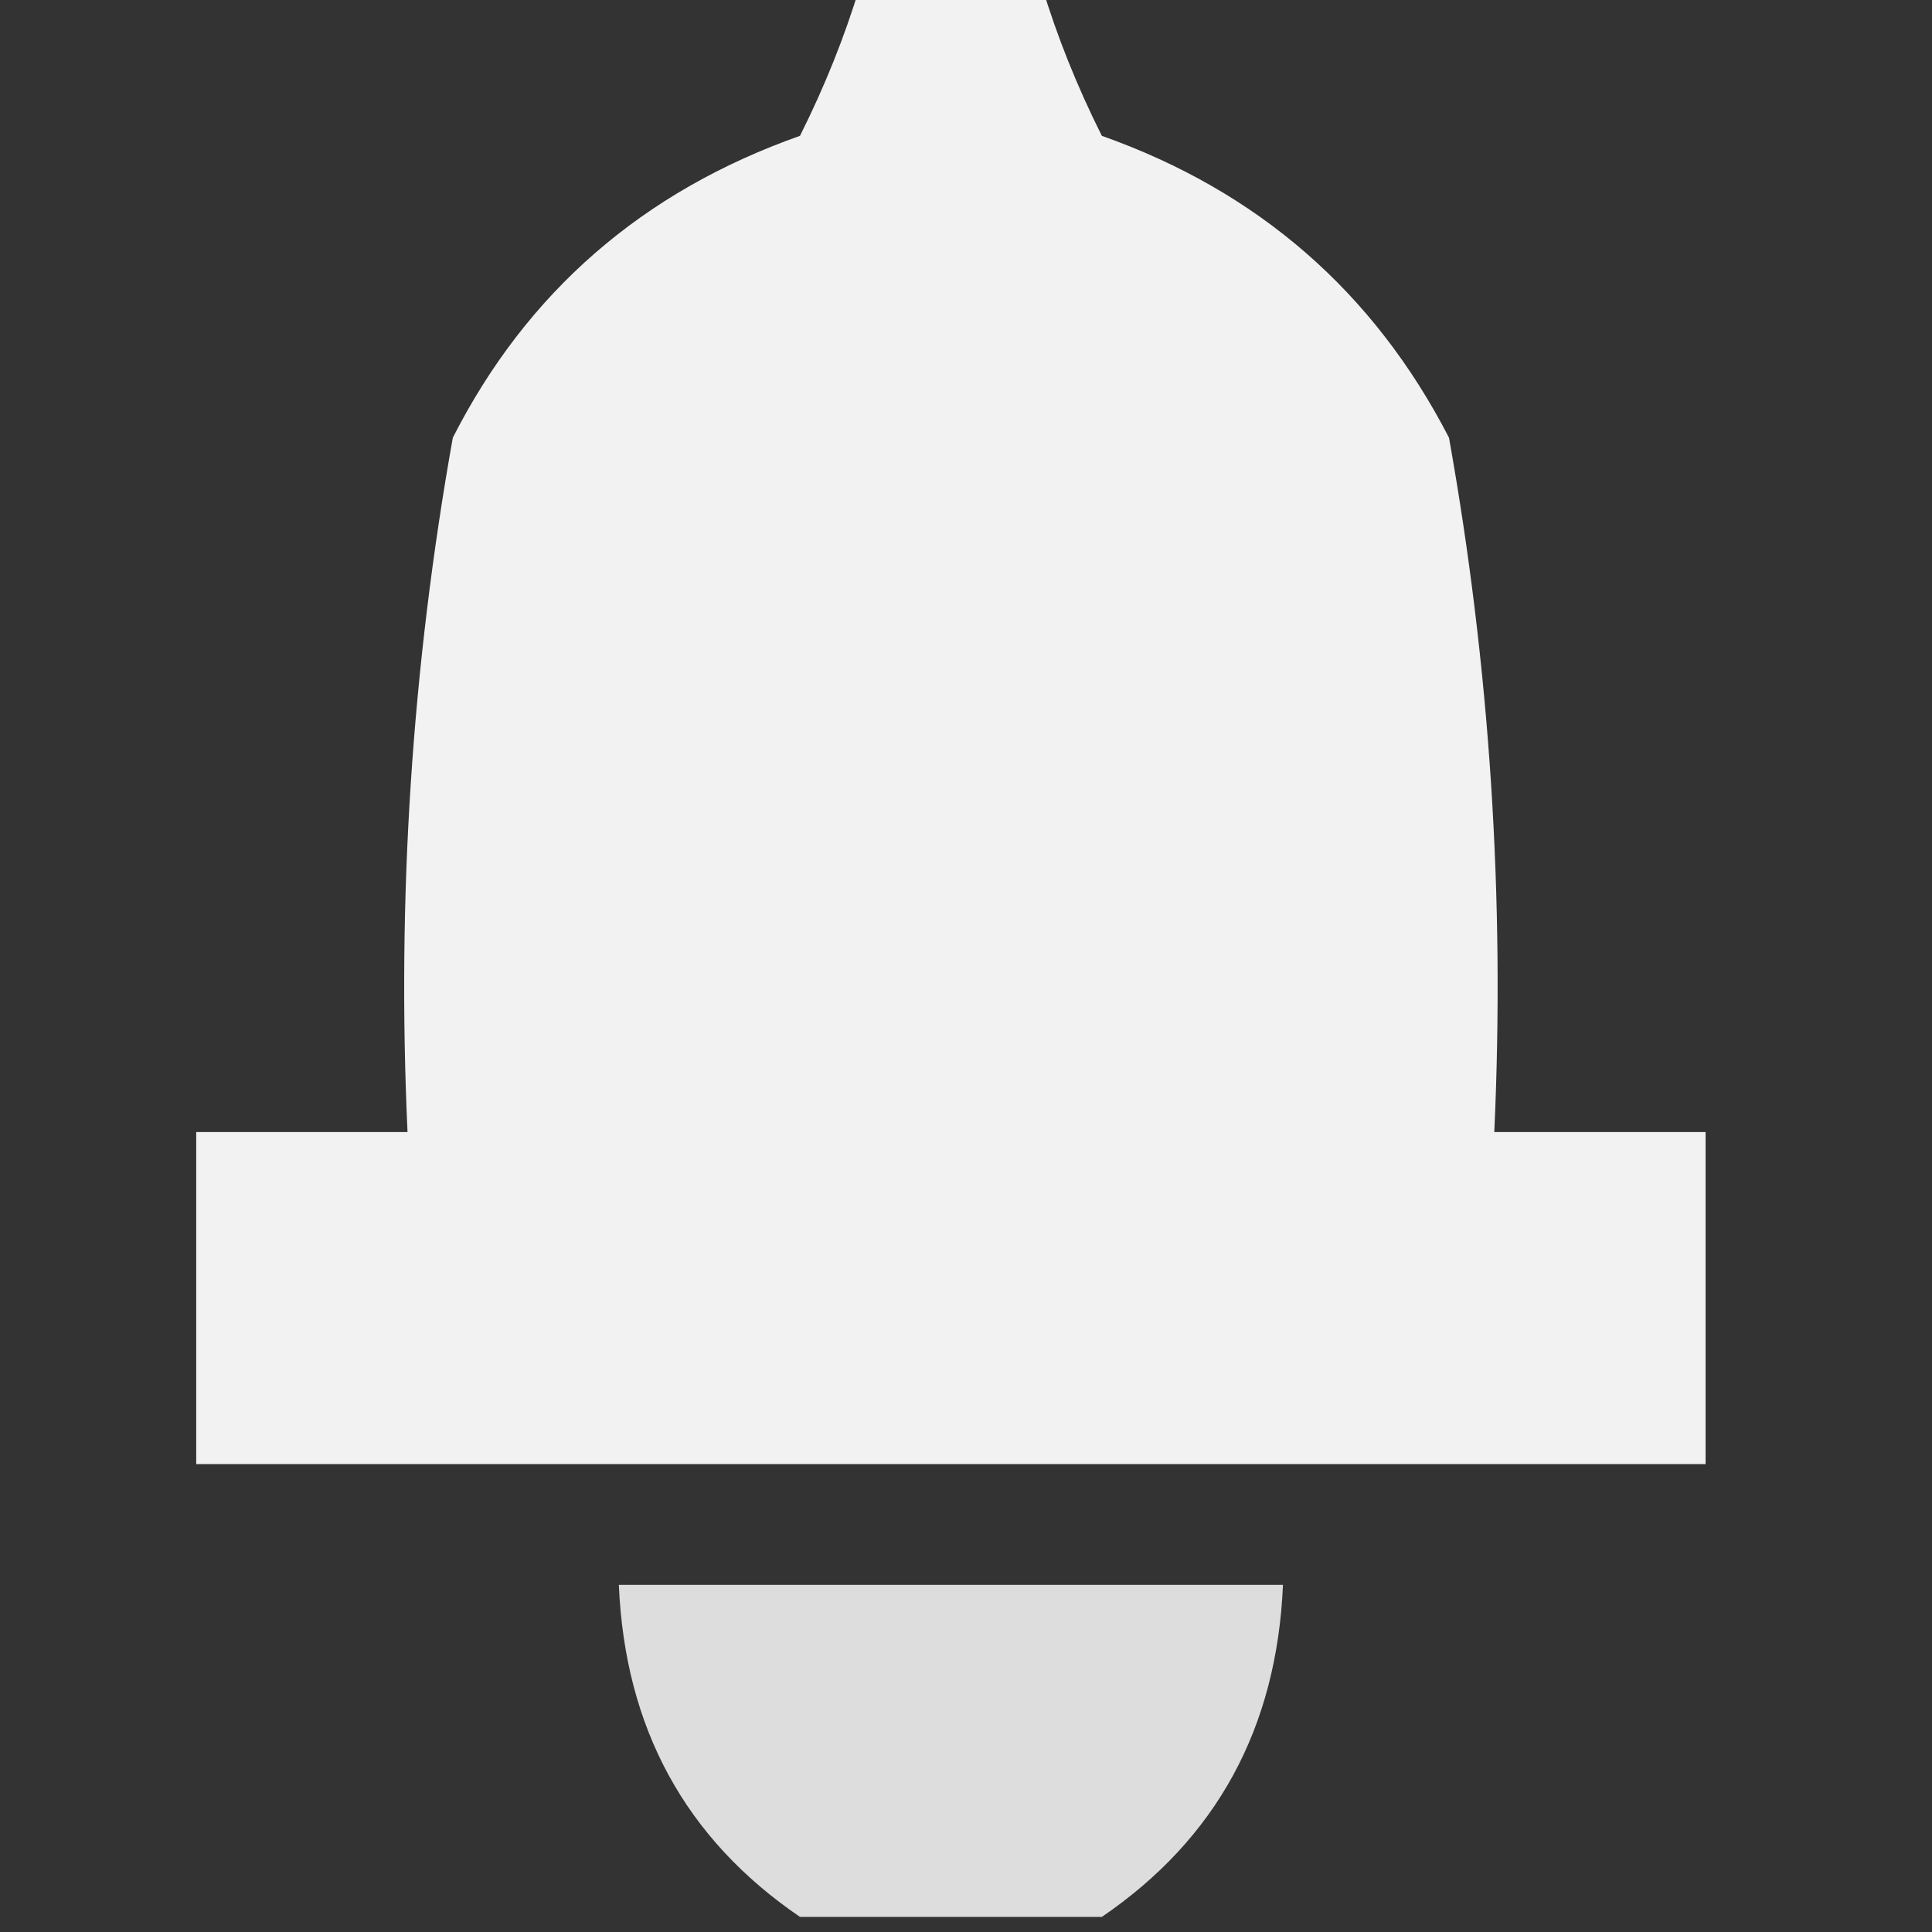 <?xml version="1.0" encoding="UTF-8"?>
<!DOCTYPE svg PUBLIC "-//W3C//DTD SVG 1.1//EN" "http://www.w3.org/Graphics/SVG/1.1/DTD/svg11.dtd">
<svg xmlns="http://www.w3.org/2000/svg" version="1.1" width="64px" height="64px" style="shape-rendering:geometricPrecision; text-rendering:geometricPrecision; image-rendering:optimizeQuality; fill-rule:evenodd; clip-rule:evenodd" xmlns:xlink="http://www.w3.org/1999/xlink">
<rect width="100%" height="100%" fill="#333333" stroke="none"/>
<g><path style="opacity:0.935" fill="#fff" d="M 28.5,-0.5 C 30.5,-0.5 32.5,-0.5 34.5,-0.5C 35.011,1.195 35.678,2.861 36.5,4.5C 41.671,6.33 45.504,9.663 48,14.5C 49.356,22.095 49.856,29.762 49.5,37.5C 51.833,37.5 54.167,37.5 56.5,37.5C 56.5,41.167 56.5,44.833 56.5,48.5C 39.833,48.5 23.167,48.5 6.5,48.5C 6.5,44.833 6.5,41.167 6.5,37.5C 8.833,37.5 11.167,37.5 13.5,37.5C 13.144,29.762 13.644,22.095 15,14.5C 17.454,9.674 21.288,6.34 26.5,4.5C 27.322,2.861 27.989,1.195 28.5,-0.5 Z"/></g>
<g><path style="opacity:0.83" fill="#fff" d="M 36.5,63.5 C 33.167,63.5 29.833,63.5 26.5,63.5C 22.702,60.91 20.702,57.243 20.5,52.5C 27.833,52.5 35.167,52.5 42.5,52.5C 42.298,57.243 40.298,60.91 36.5,63.5 Z"/></g>
</svg>

